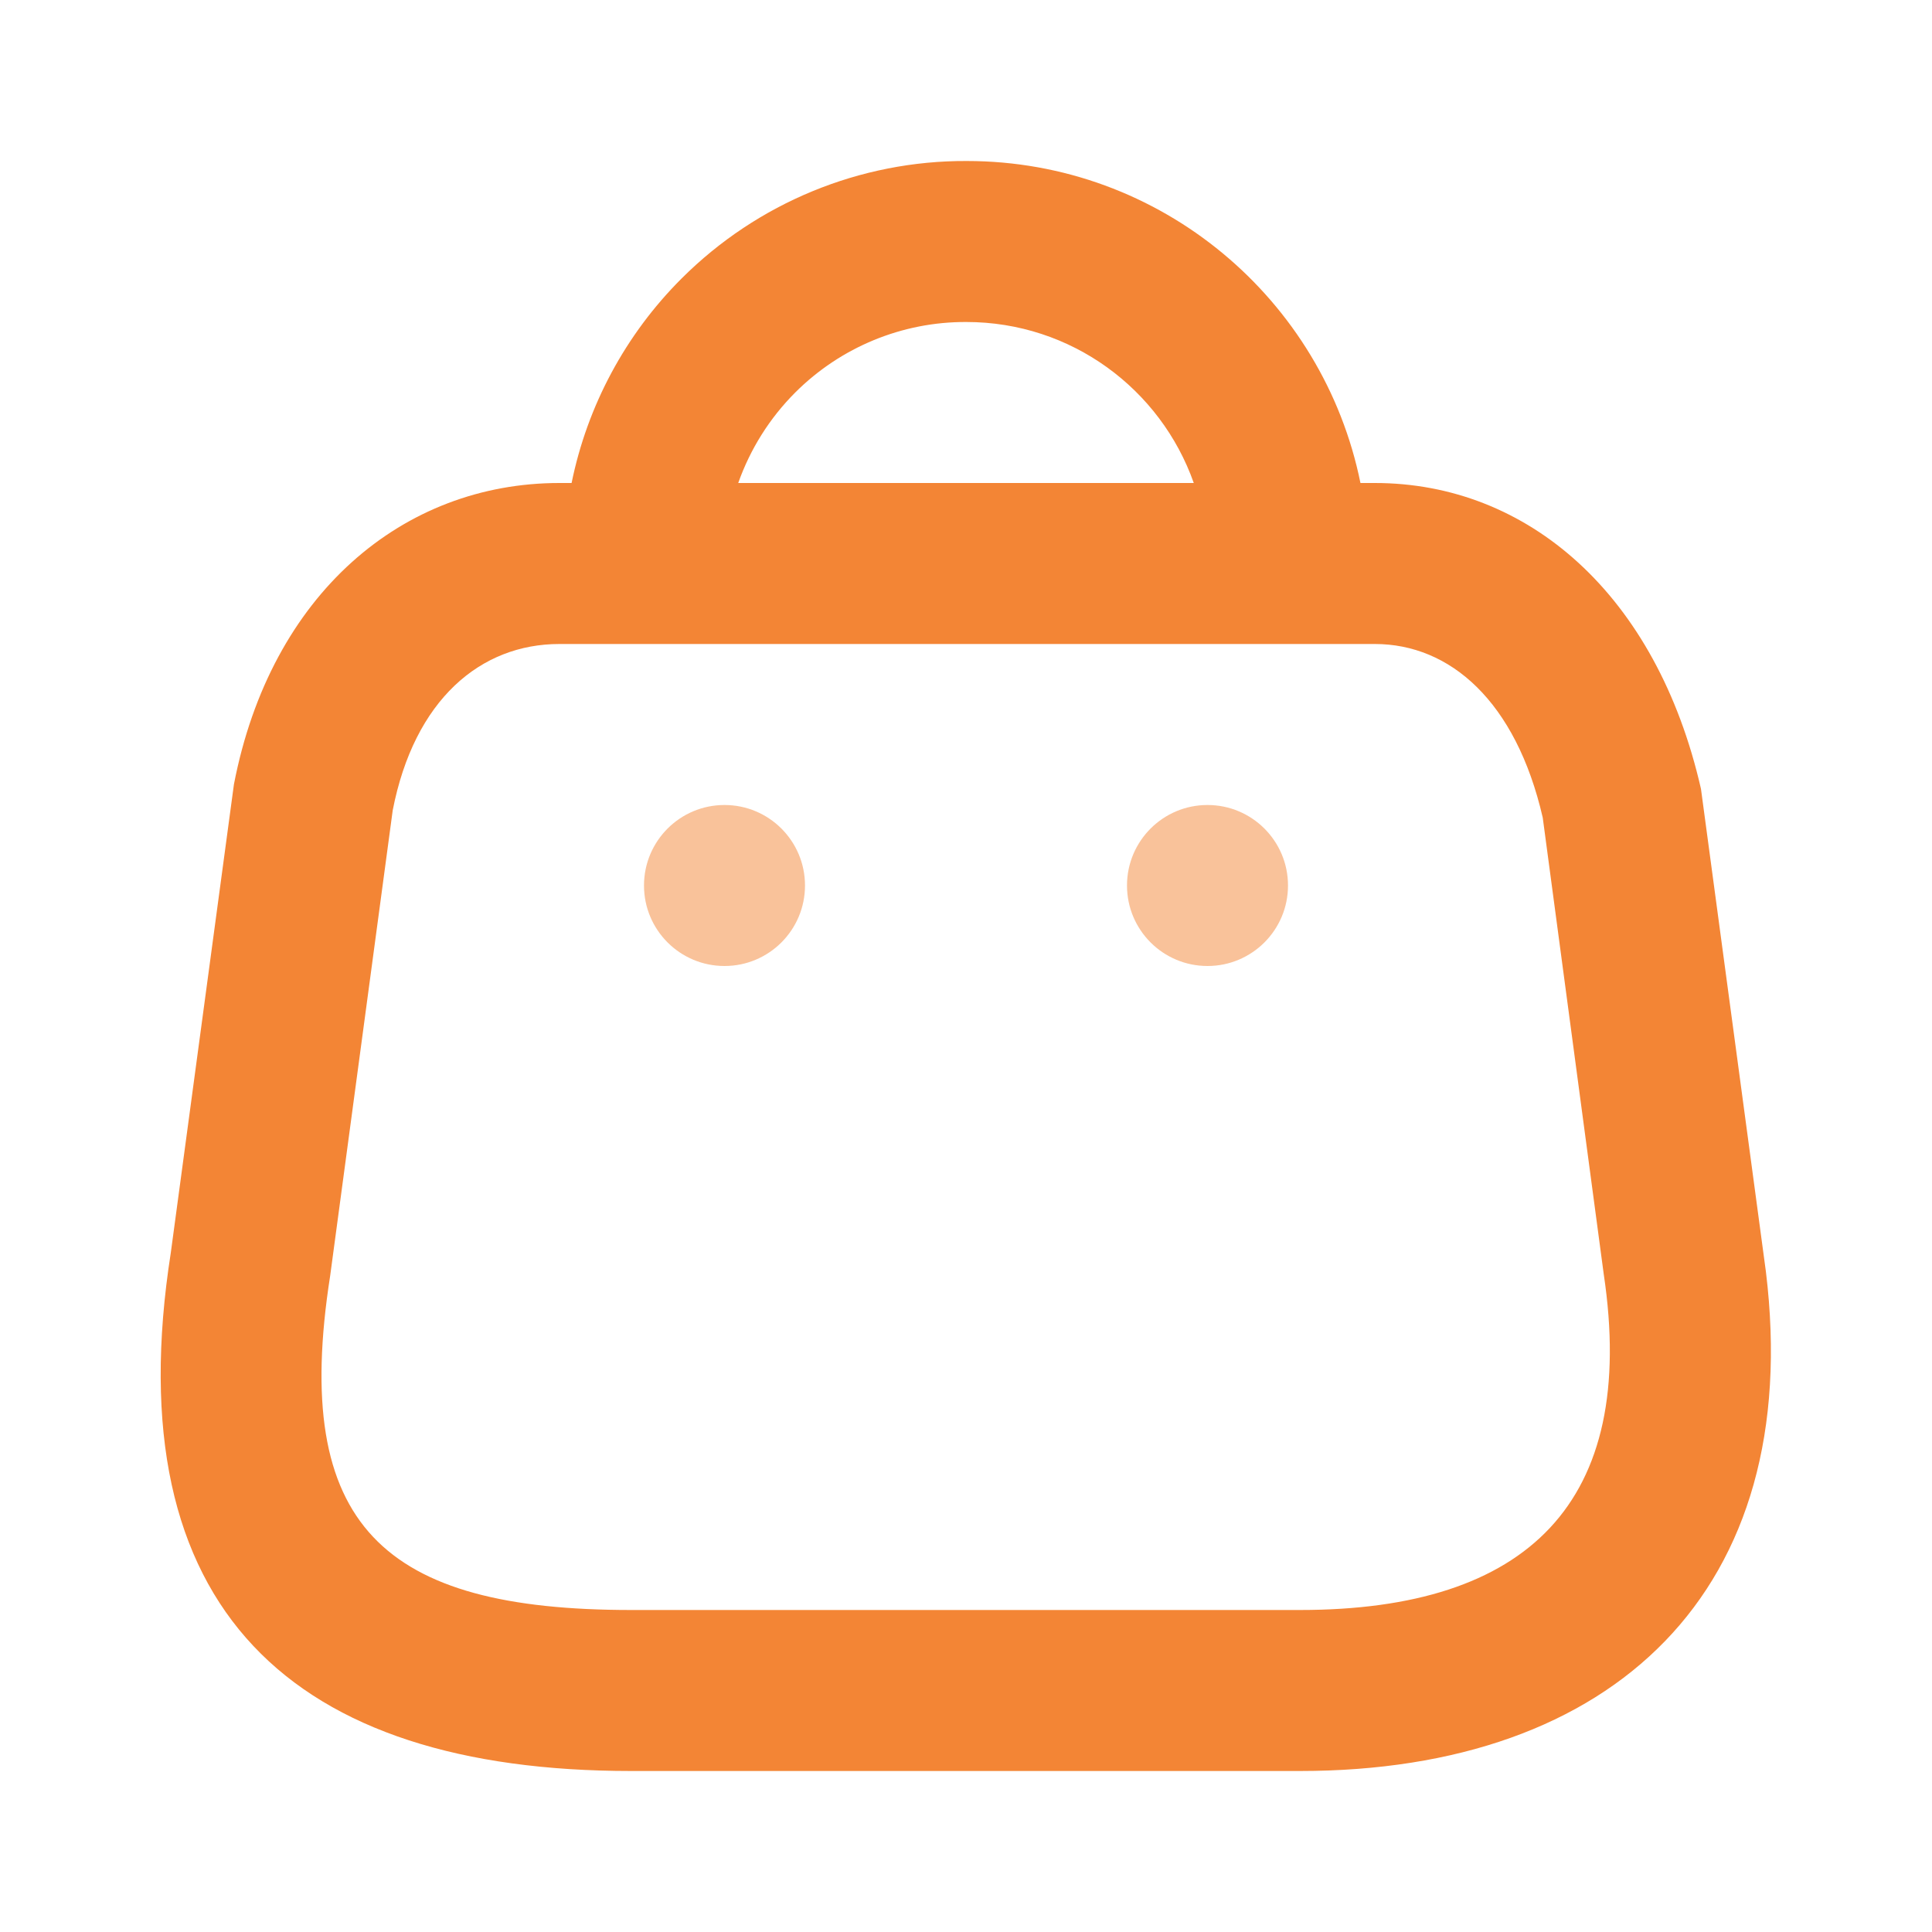 <svg width="48" height="48" viewBox="0 0 48 48" fill="none" xmlns="http://www.w3.org/2000/svg">
<path fill-rule="evenodd" clip-rule="evenodd" d="M33.8 12C32.875 7.436 28.847 4 24.016 4C21.369 3.989 18.818 5.038 16.937 6.916C15.535 8.314 14.591 10.087 14.201 12H13.897C10.012 12 6.727 14.751 5.812 19.486L4.244 31.12C2.854 40.008 7.289 44 15.682 44H32.298C40.082 44 44.843 39.528 43.873 31.591L42.26 19.599C41.159 14.771 37.962 12 34.157 12H33.8ZM29.659 12C28.837 9.669 26.619 8 24.008 8C22.418 7.993 20.89 8.622 19.762 9.747C19.12 10.388 18.638 11.16 18.341 12H29.659ZM15.999 16L13.897 16C11.941 16 10.293 17.38 9.757 20.132L8.203 31.696C7.228 37.926 9.533 40 15.682 40H32.298C37.952 40 40.695 37.334 39.844 31.653L38.329 20.314C37.663 17.42 36.025 16 34.157 16L31.999 16H15.999Z" fill="#F38535"/>
<g opacity="0.5">
<path fill-rule="evenodd" clip-rule="evenodd" d="M18 24C19.105 24 20 23.105 20 22C20 20.895 19.105 20 18 20C16.895 20 16 20.895 16 22C16 23.105 16.895 24 18 24ZM30 24C31.105 24 32 23.105 32 22C32 20.895 31.105 20 30 20C28.895 20 28 20.895 28 22C28 23.105 28.895 24 30 24Z" fill="#F38535"/>
</g>
</svg>
